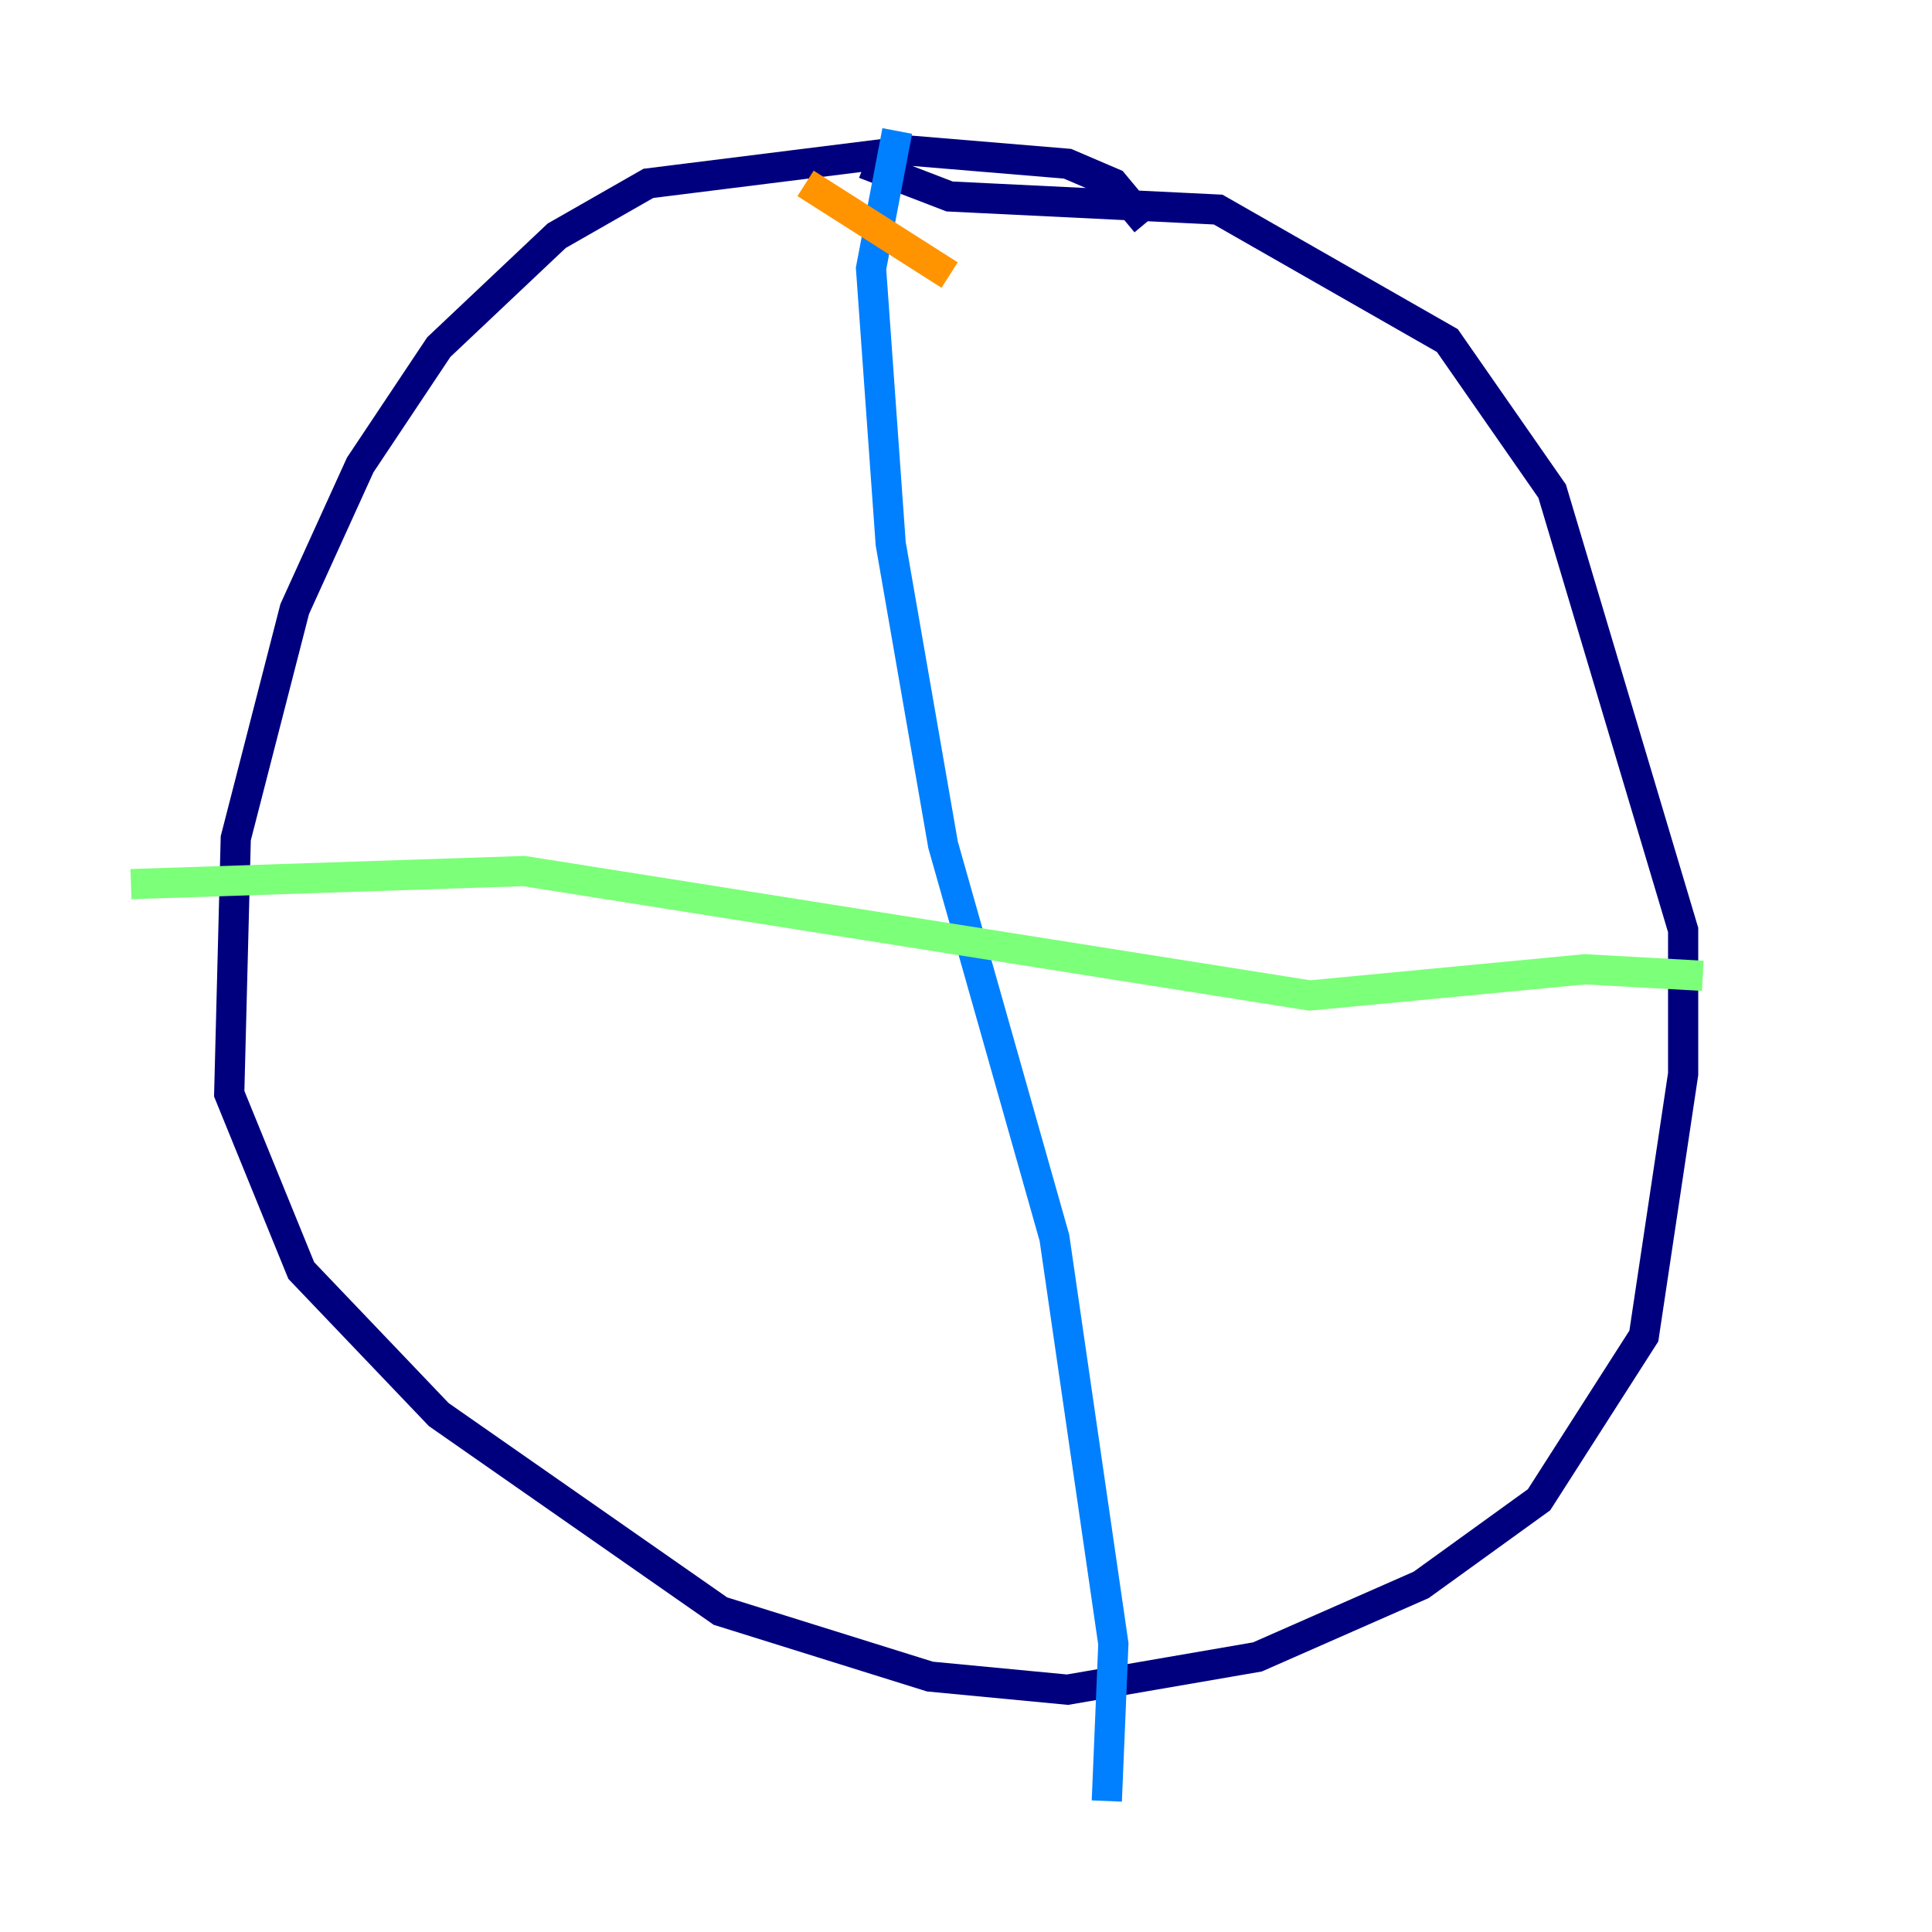 <?xml version="1.0" encoding="utf-8" ?>
<svg baseProfile="tiny" height="128" version="1.2" viewBox="0,0,128,128" width="128" xmlns="http://www.w3.org/2000/svg" xmlns:ev="http://www.w3.org/2001/xml-events" xmlns:xlink="http://www.w3.org/1999/xlink"><defs /><polyline fill="none" points="75.932,14.752 73.763,12.149 70.725,10.848 60.312,9.98 42.956,12.149 36.881,15.62 29.071,22.997 23.864,30.807 19.525,40.352 15.62,55.539 15.186,72.461 19.959,84.176 29.071,93.722 47.729,106.739 61.614,111.078 70.725,111.946 83.308,109.776 94.156,105.003 101.966,99.363 108.909,88.515 111.512,71.159 111.512,61.614 102.834,32.542 95.891,22.563 80.705,13.885 62.915,13.017 57.275,10.848" stroke="#00007f" stroke-width="2" /><polyline fill="none" points="59.444,8.678 57.709,17.79 59.01,36.014 62.481,55.973 69.858,82.007 73.763,108.909 73.329,119.322" stroke="#0080ff" stroke-width="2" /><polyline fill="none" points="8.678,58.576 34.712,57.709 86.78,65.953 105.003,64.217 112.814,64.651" stroke="#7cff79" stroke-width="2" /><polyline fill="none" points="53.37,12.149 62.915,18.224" stroke="#ff9400" stroke-width="2" /><polyline fill="none" points="55.539,8.678 55.539,8.678" stroke="#7f0000" stroke-width="2" /></svg>